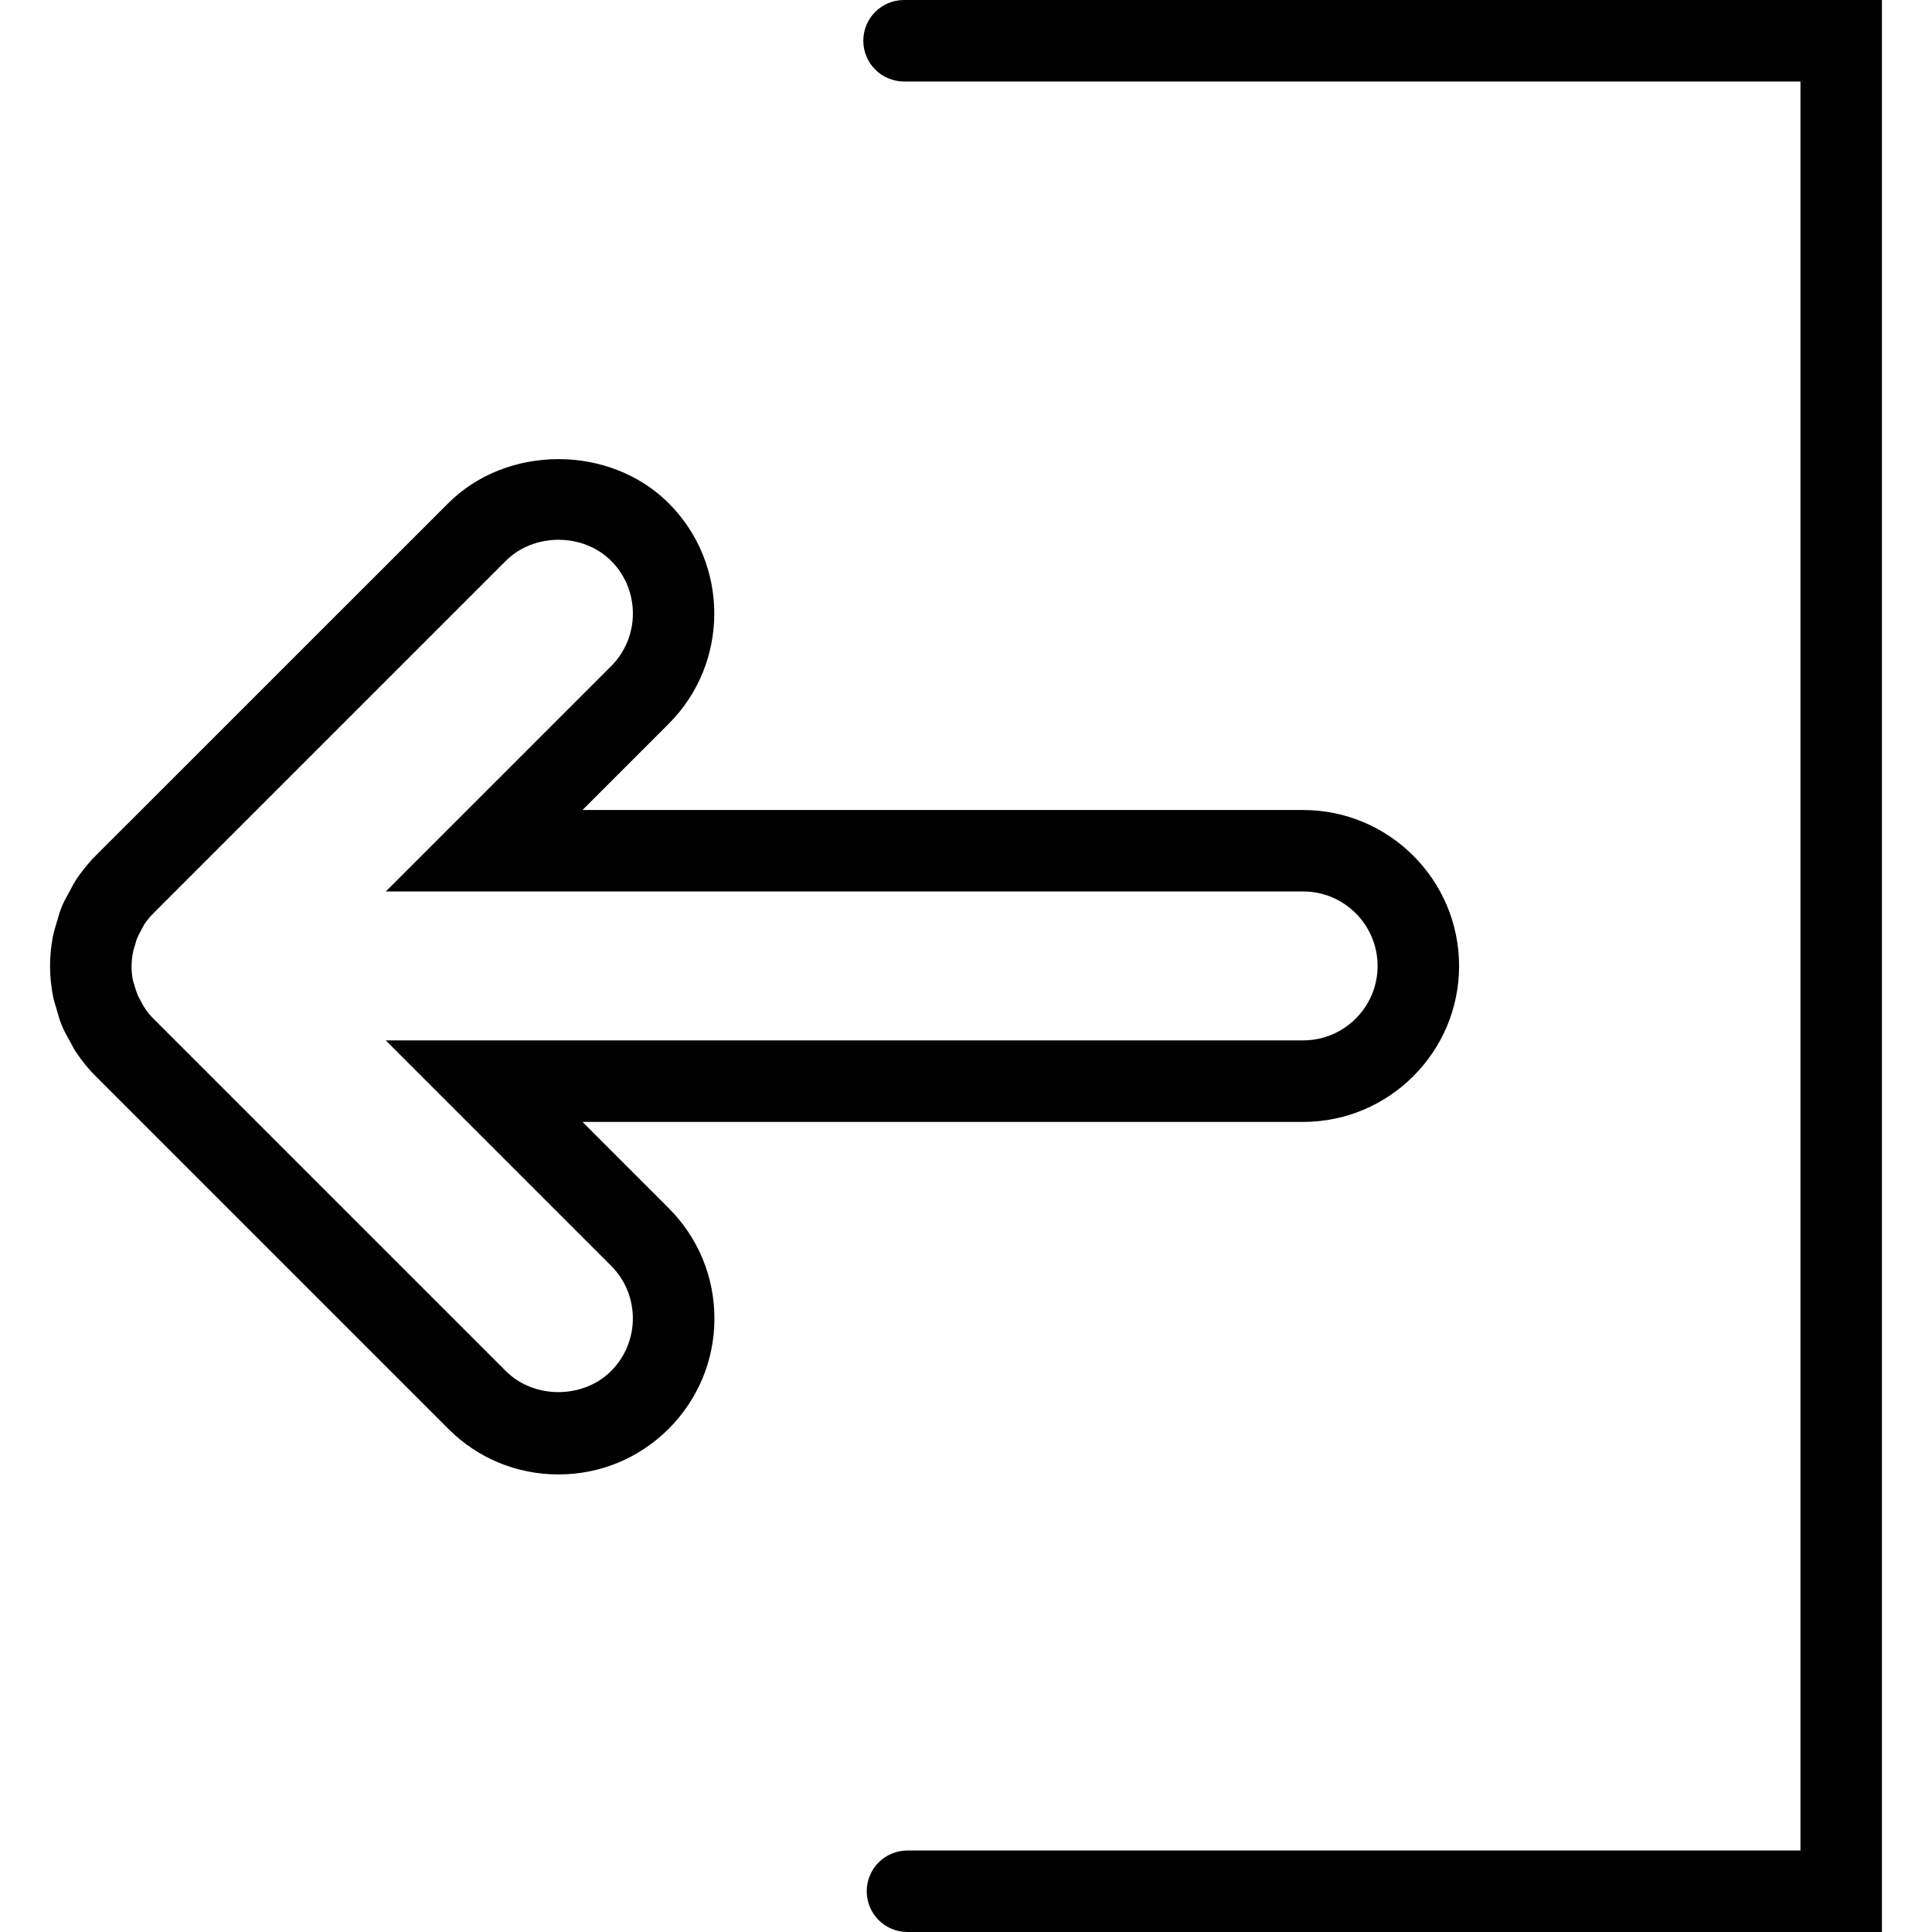 <?xml version="1.0" encoding="iso-8859-1"?>
<!-- Generator: Adobe Illustrator 19.1.0, SVG Export Plug-In . SVG Version: 6.00 Build 0)  -->
<svg version="1.1" id="Capa_1" xmlns="http://www.w3.org/2000/svg" xmlns:xlink="http://www.w3.org/1999/xlink" x="0px" y="0px"
	 viewBox="0 0 304.741 304.741" style="enable-background:new 0 0 304.741 304.741;" xml:space="preserve">
<g>
	<path d="M91.88,176.963h113.671c13.554,0,24.595-11.035,24.595-24.596s-11.041-24.602-24.595-24.602H91.88l13.599-13.599
		c9.582-9.582,9.582-25.2,0-34.788c-9.287-9.28-25.495-9.28-34.782,0L15.092,134.97l-0.746,0.758l-0.045,0.077
		c-0.81,0.906-1.575,1.877-2.275,2.924c-0.353,0.546-0.662,1.105-0.945,1.677l-0.379,0.701c-0.334,0.591-0.656,1.183-0.919,1.825
		c-0.315,0.745-0.54,1.497-0.746,2.269l-0.219,0.726c-0.161,0.514-0.315,1.022-0.443,1.626c-0.643,3.207-0.636,6.453,0.006,9.685
		c0.122,0.559,0.283,1.099,0.456,1.639l0.244,0.835c0.193,0.694,0.398,1.395,0.688,2.082c0.302,0.713,0.662,1.382,1.035,2.05
		l0.328,0.585c0.27,0.546,0.559,1.08,0.893,1.575c0.913,1.375,1.967,2.654,3.111,3.792l55.56,55.56
		c4.64,4.659,10.816,7.211,17.391,7.211c6.568,0,12.744-2.551,17.397-7.211c4.647-4.653,7.204-10.829,7.204-17.391
		c0-6.568-2.558-12.744-7.204-17.391L91.88,176.963z M96.391,216.257c-4.441,4.434-12.185,4.434-16.607,0l-55.579-55.573
		c-0.553-0.553-1.041-1.15-1.594-2.031l-0.623-1.163c-0.122-0.219-0.264-0.418-0.521-1.221l-0.495-1.594
		c-0.302-1.523-0.302-3.085,0.064-4.743l0.392-1.305c0.064-0.257,0.116-0.508,0.469-1.208l0.829-1.568
		c0.424-0.636,0.906-1.228,1.446-1.767l0.733-0.733l0.006-0.013l54.879-54.879c4.428-4.422,12.179-4.422,16.607,0
		c4.576,4.582,4.576,12.031,0,16.613l-35.54,35.54h144.694c6.478,0,11.742,5.27,11.742,11.748c0,6.478-5.264,11.742-11.742,11.742
		H60.844l35.547,35.547C100.967,204.232,100.967,211.674,96.391,216.257z M296.844,0v304.741H143.14
		c-3.56,0-6.427-2.873-6.427-6.427s2.866-6.427,6.427-6.427h140.851V12.854H142.6c-3.56,0-6.427-2.873-6.427-6.427S139.04,0,142.6,0
		H296.844z"/>
</g>
<g>
</g>
<g>
</g>
<g>
</g>
<g>
</g>
<g>
</g>
<g>
</g>
<g>
</g>
<g>
</g>
<g>
</g>
<g>
</g>
<g>
</g>
<g>
</g>
<g>
</g>
<g>
</g>
<g>
</g>
</svg>
